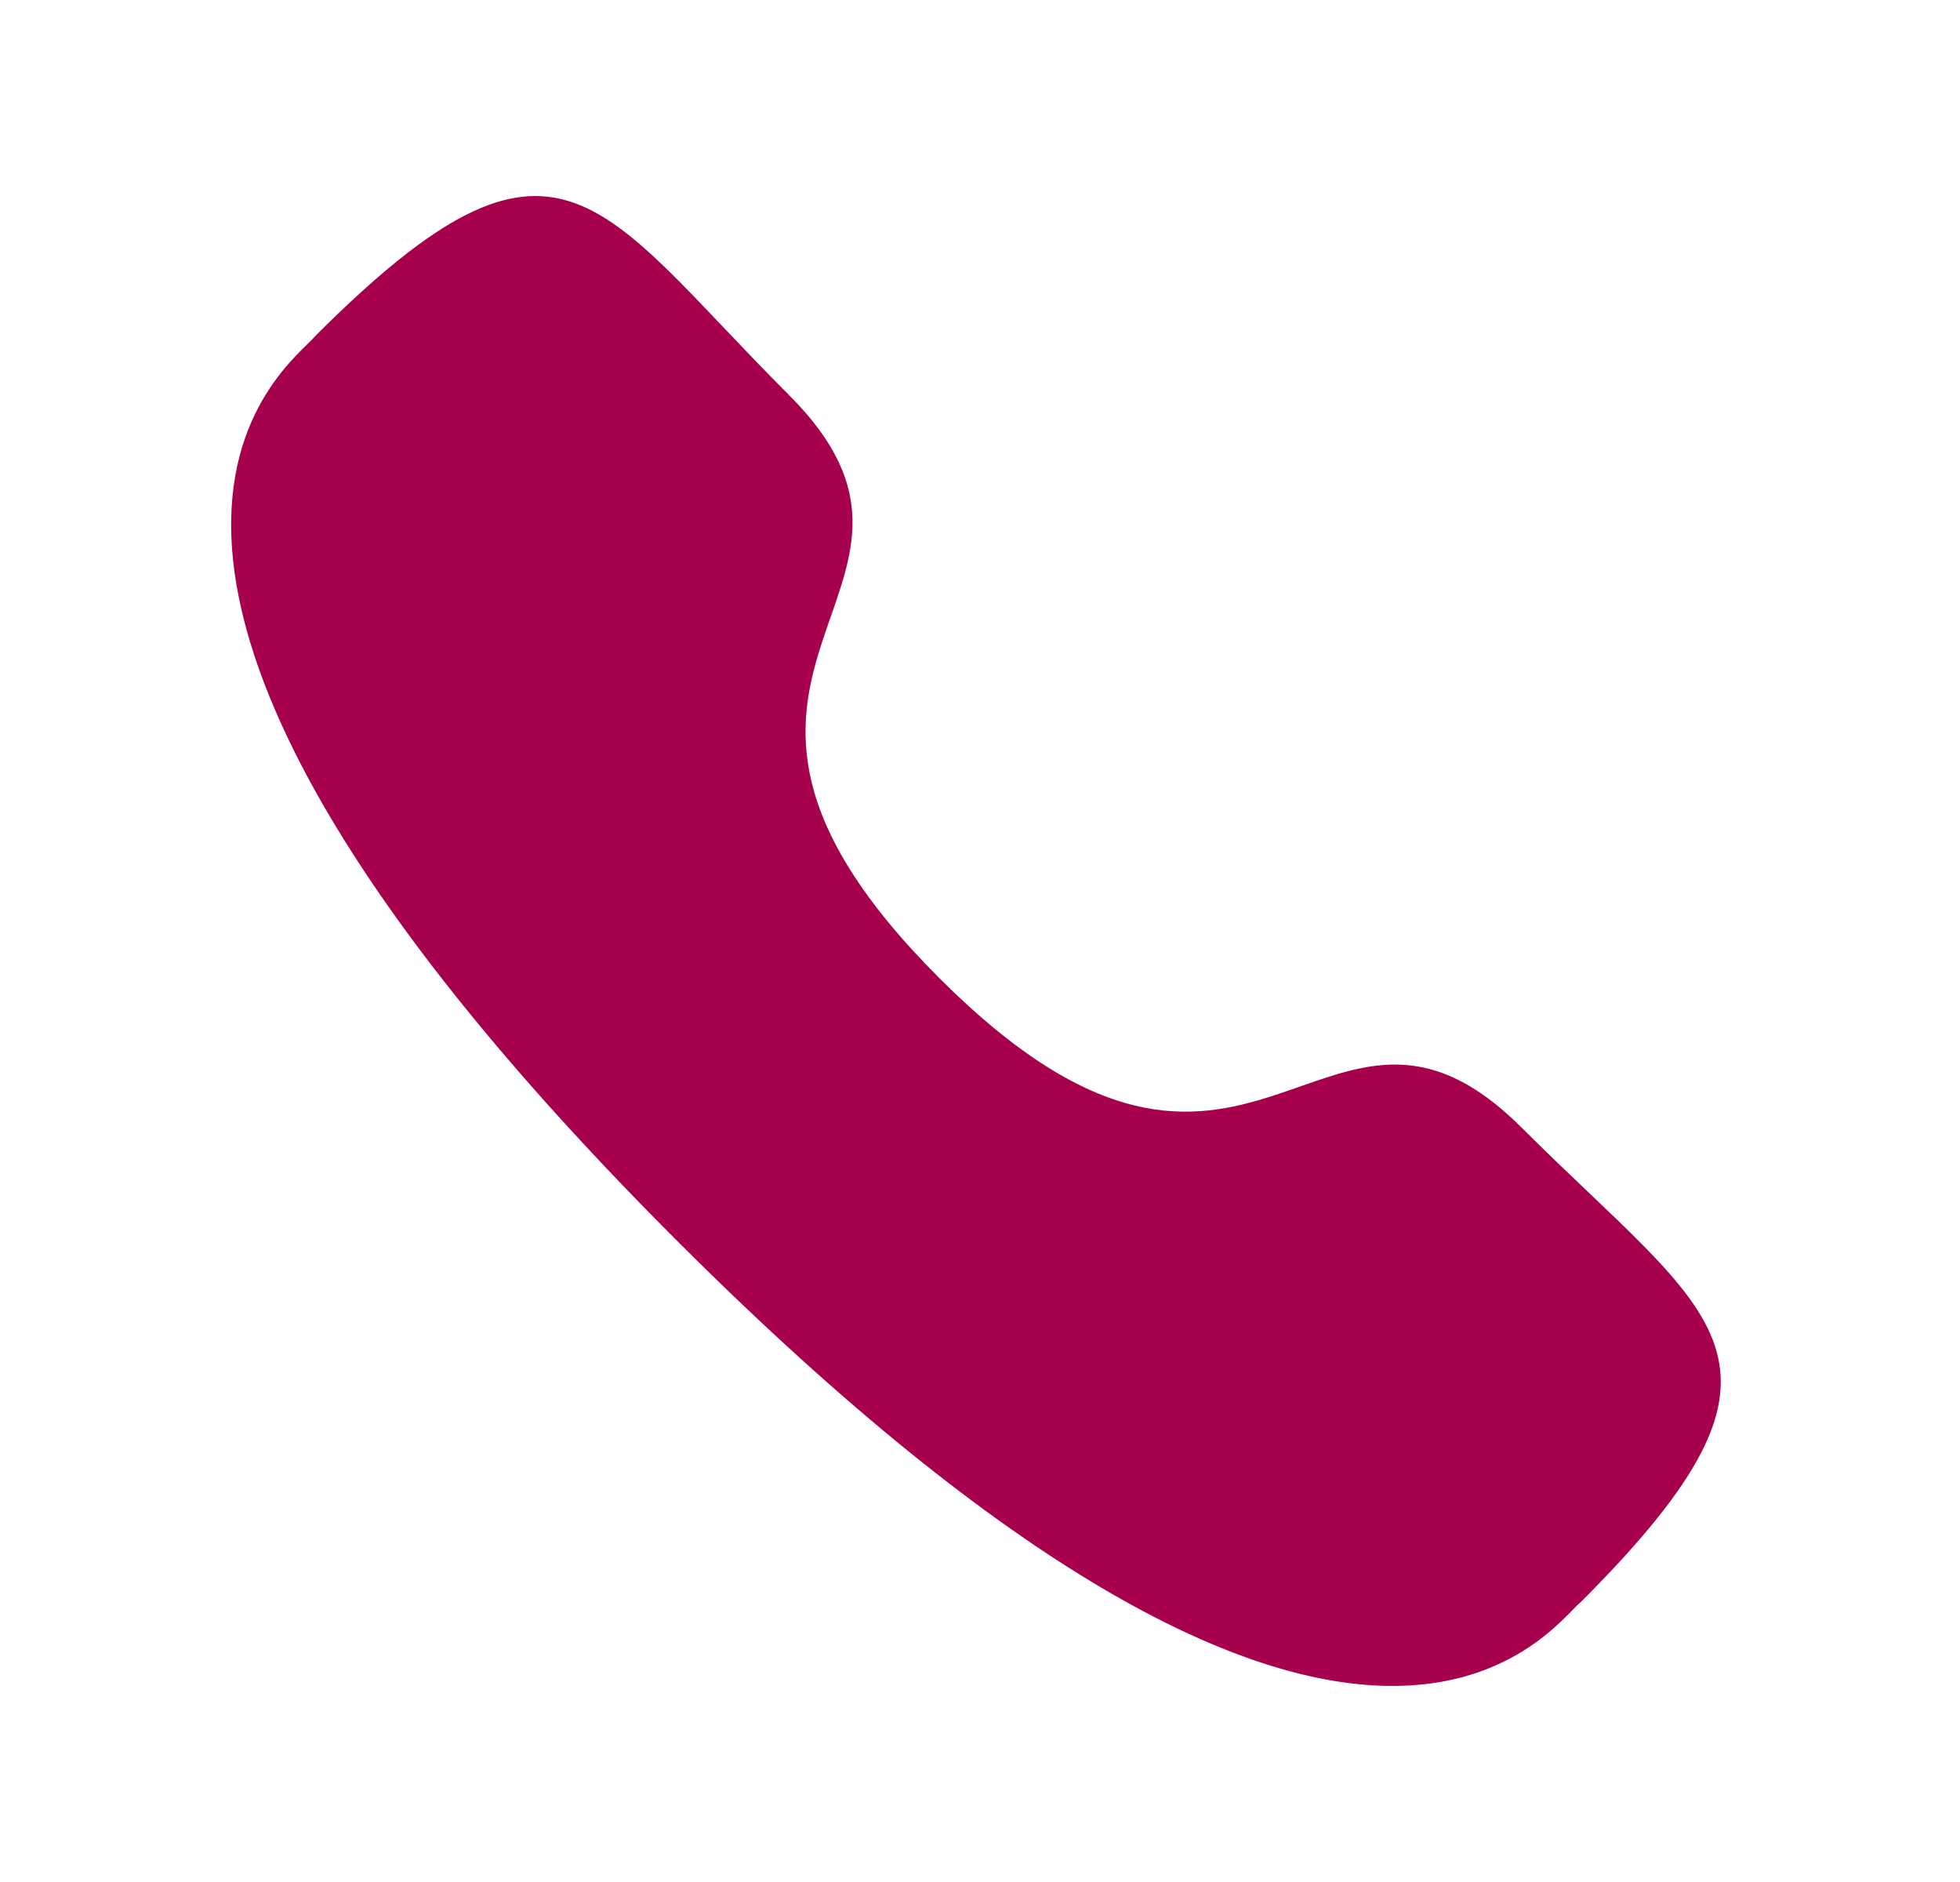 <svg width="25" height="24" viewBox="0 0 25 24" fill="none" xmlns="http://www.w3.org/2000/svg">
<path fill-rule="evenodd" clip-rule="evenodd" d="M11.98 12.472C15.969 16.46 16.874 11.847 19.414 14.385C21.863 16.833 23.27 17.323 20.168 20.425C19.779 20.737 17.31 24.494 8.633 15.82C-0.045 7.144 3.71 4.672 4.022 4.284C7.132 1.174 7.614 2.589 10.063 5.037C12.603 7.577 7.991 8.484 11.98 12.472Z" fill="#A7004D"/>
</svg>
